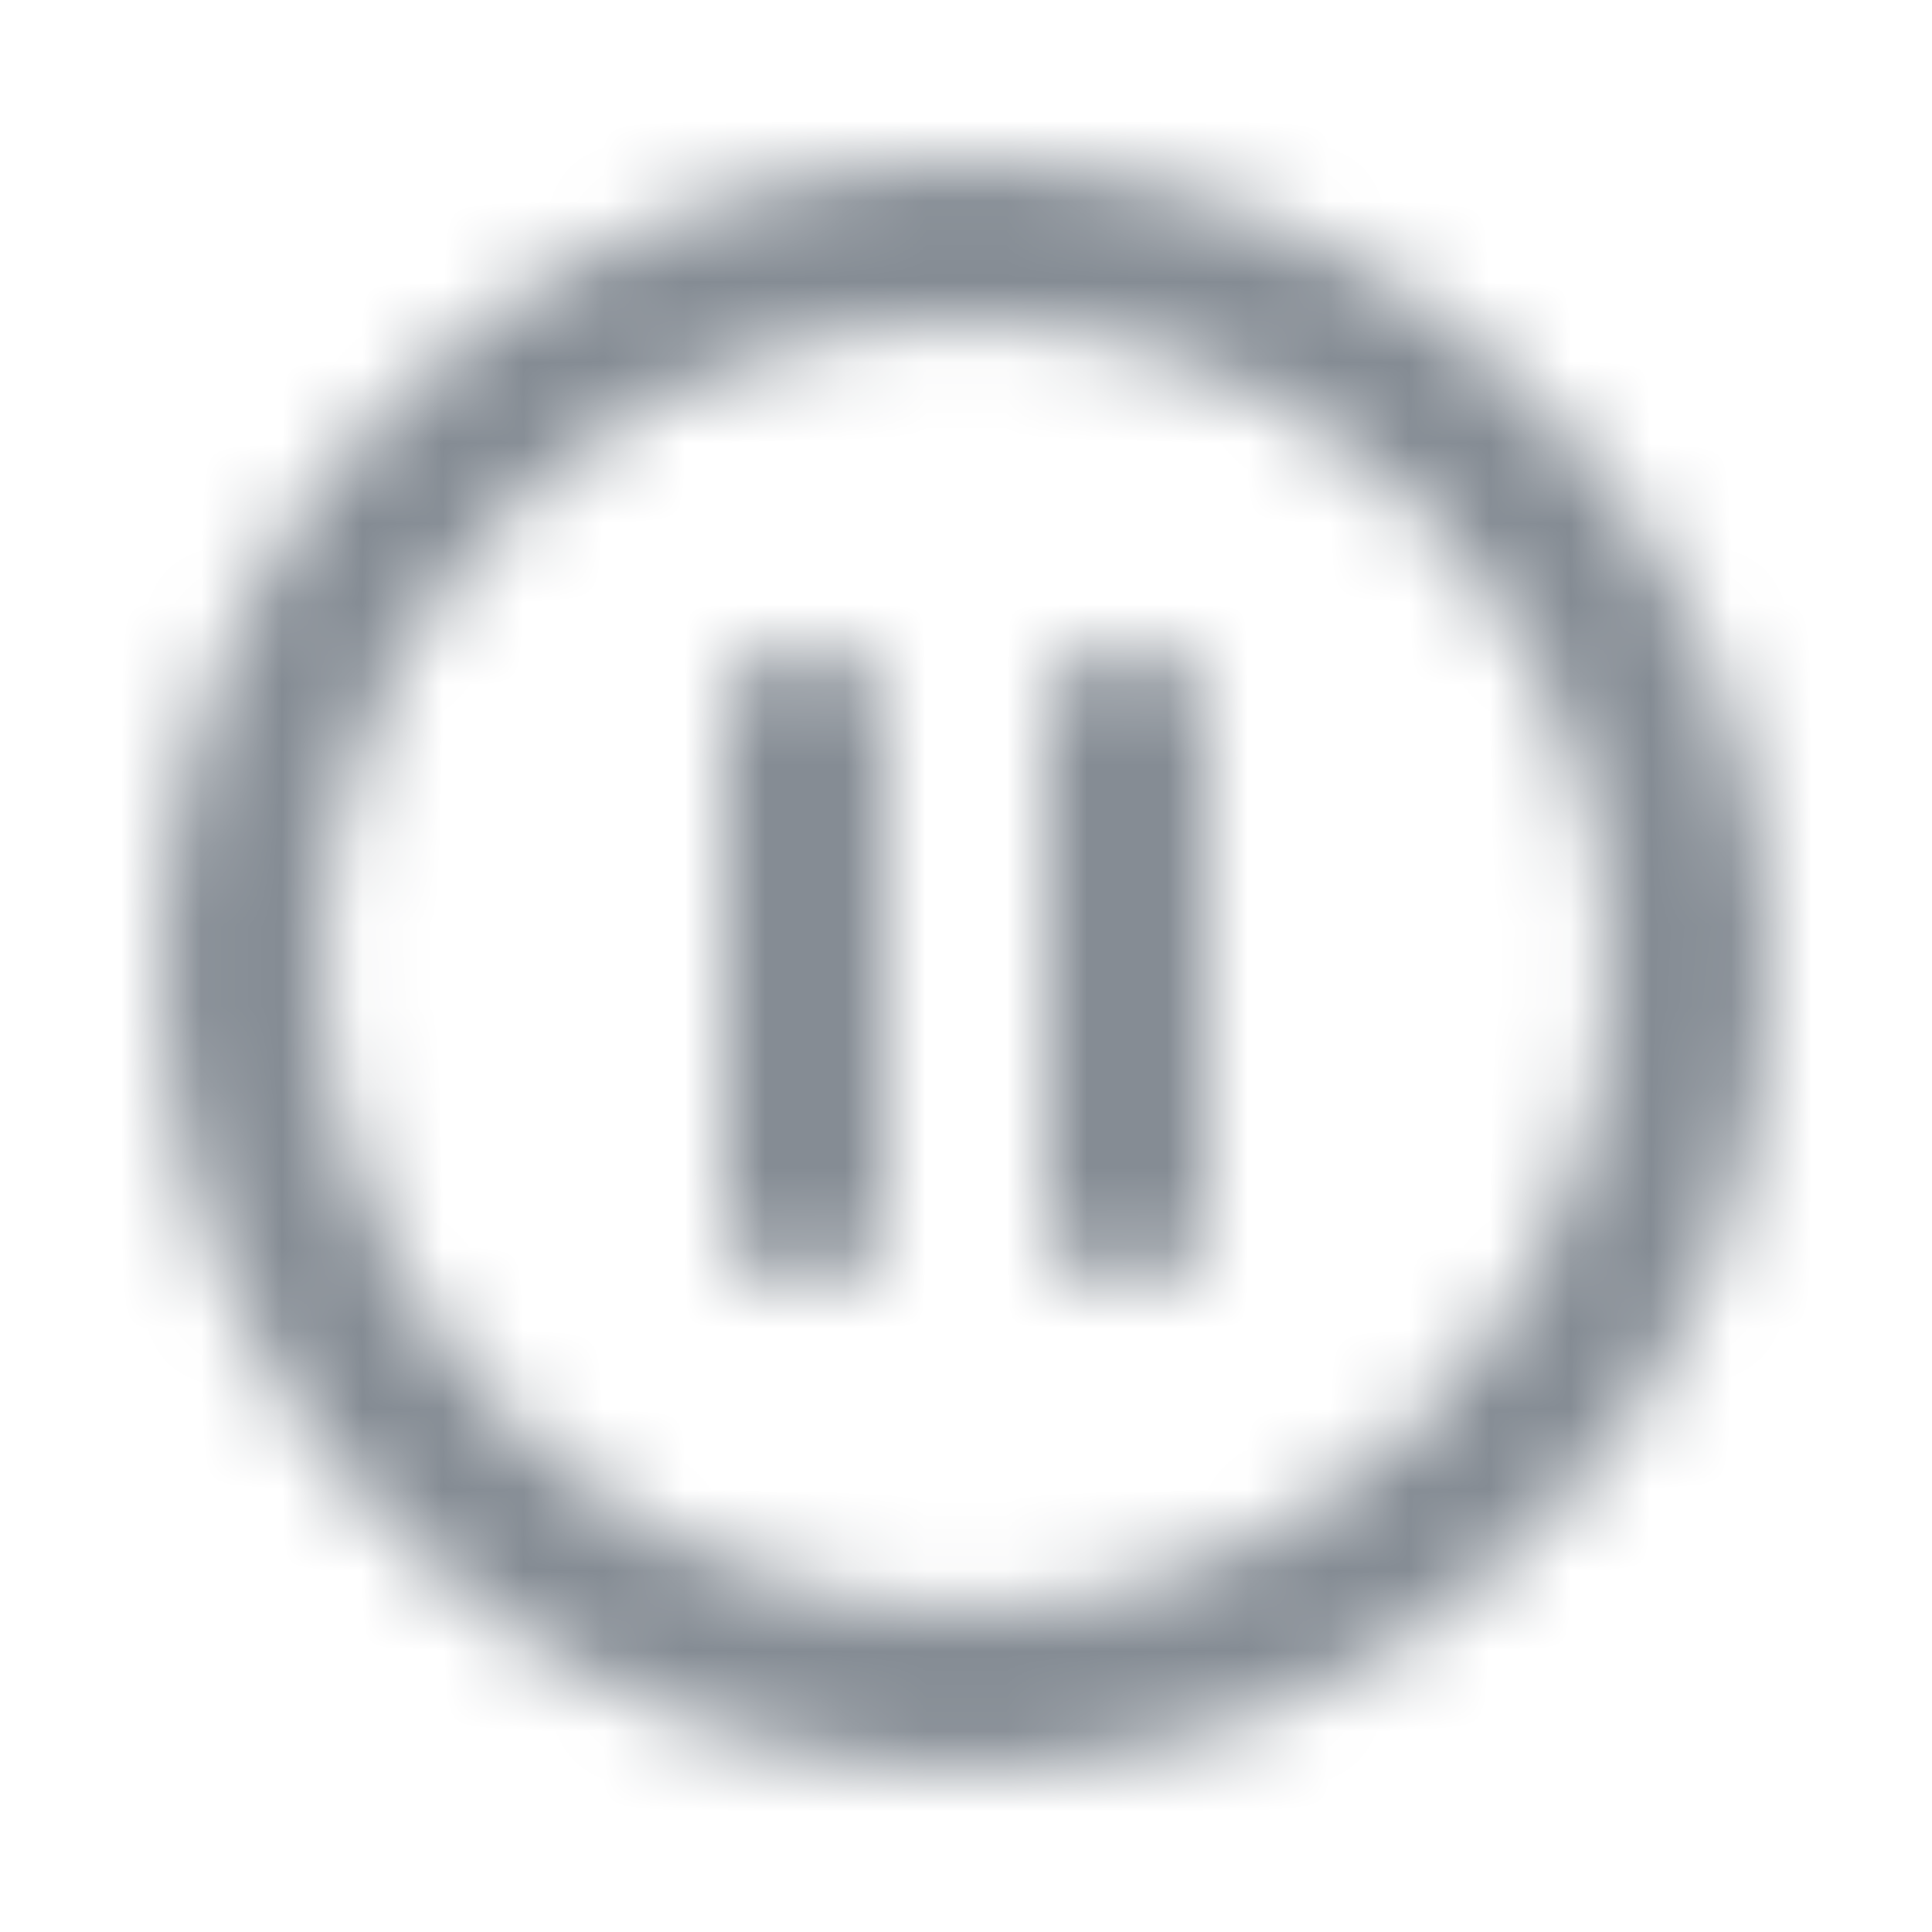 <svg width="24" height="24" viewBox="0 0 24 24" fill="none" xmlns="http://www.w3.org/2000/svg">
<g id="AV / pause circle_outline">
<mask id="mask0_70_5951" style="mask-type:alpha" maskUnits="userSpaceOnUse" x="2" y="2" width="20" height="20">
<g id="Icon Mask">
<path id="Round" fill-rule="evenodd" clip-rule="evenodd" d="M2 12C2 6.48 6.48 2 12 2C17.52 2 22 6.48 22 12C22 17.52 17.52 22 12 22C6.48 22 2 17.52 2 12ZM11 15C11 15.55 10.55 16 10 16C9.45 16 9 15.55 9 15V9C9 8.45 9.45 8 10 8C10.55 8 11 8.45 11 9V15ZM12 20C7.59 20 4 16.41 4 12C4 7.59 7.59 4 12 4C16.41 4 20 7.59 20 12C20 16.41 16.41 20 12 20ZM15 15C15 15.55 14.55 16 14 16C13.45 16 13 15.55 13 15V9C13 8.45 13.45 8 14 8C14.55 8 15 8.45 15 9V15Z" fill="black"/>
</g>
</mask>
<g mask="url(#mask0_70_5951)">
<rect id="Color Fill" width="24" height="24" fill="#858C94"/>
</g>
</g>
</svg>

